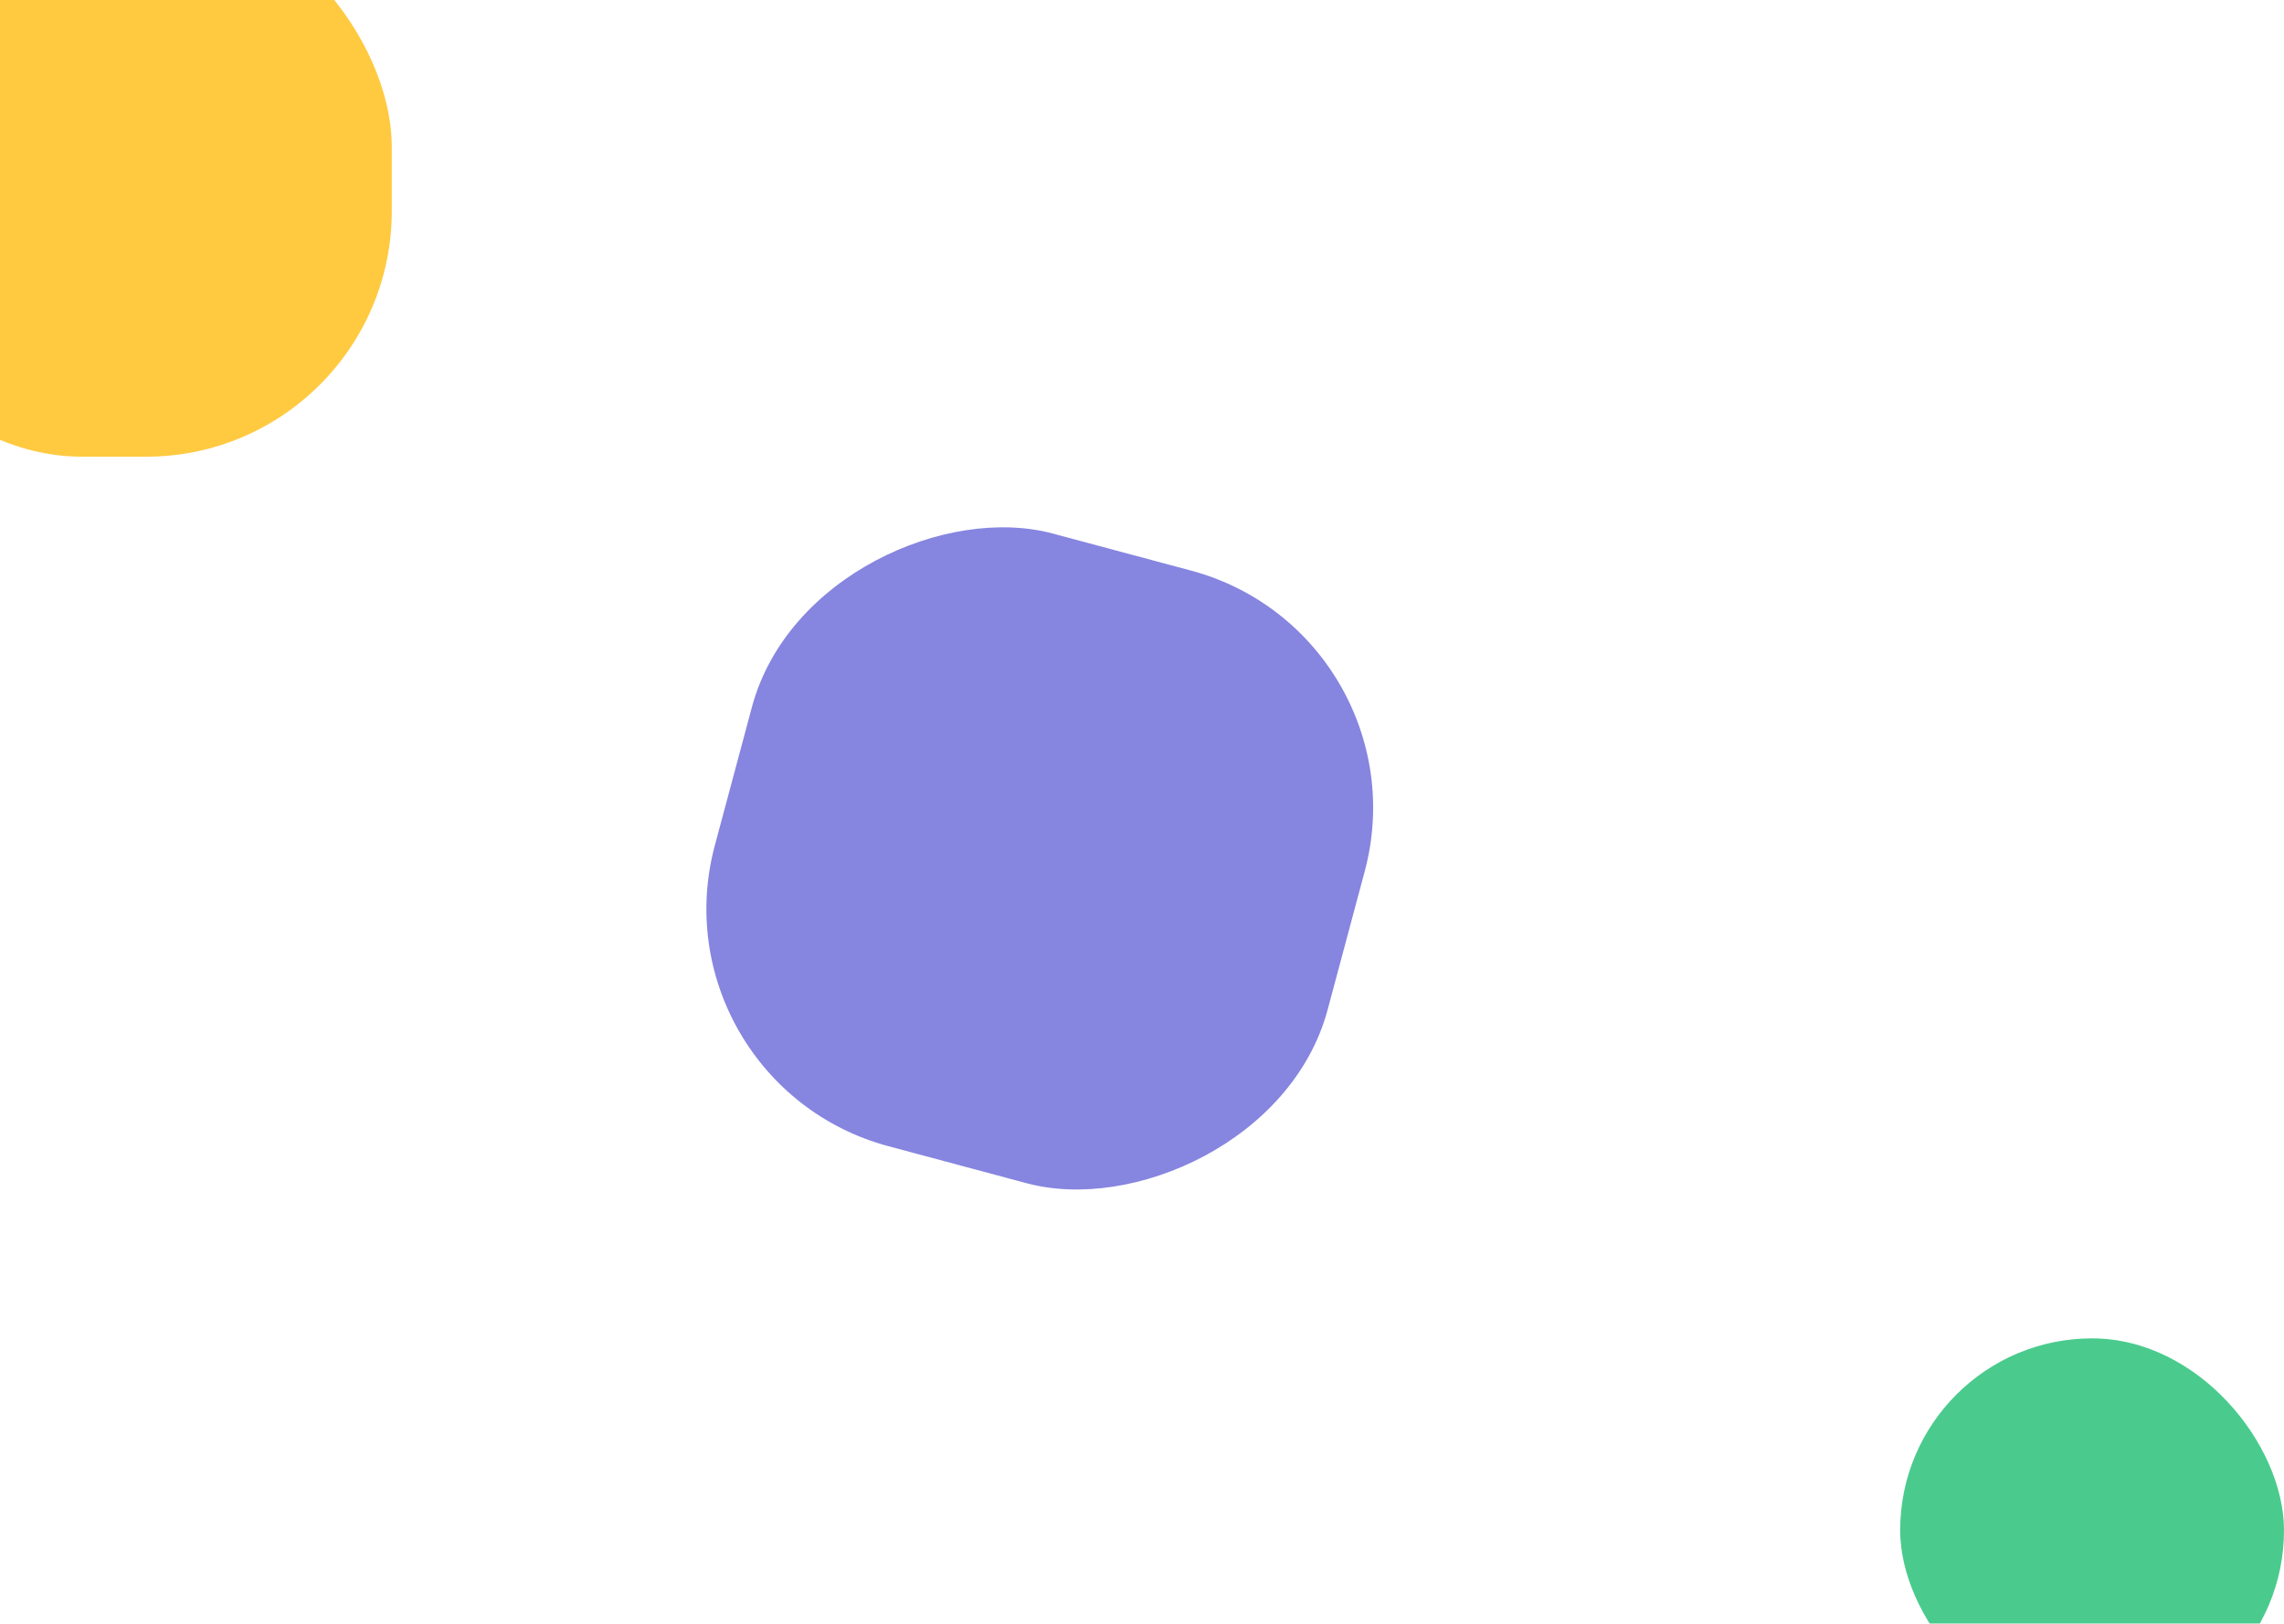 <svg width="1440" height="1024" viewBox="0 0 1440 1024" fill="none" xmlns="http://www.w3.org/2000/svg"> <g clip-path="url(#clip0_38_31)"> <g opacity="0.75"> <g filter="url(#filter0_f_38_31)"> <rect x="900.497" y="399.906" width="400" height="400" rx="154.872" transform="rotate(105 900.497 399.906)" fill="#5D5CD6"/> </g> <g filter="url(#filter1_f_38_31)"> <rect x="-103" y="-62" width="350" height="350" rx="154.872" fill="#FFB800"/> </g> <g filter="url(#filter2_f_38_31)"> <rect x="1198" y="844" width="242" height="242" rx="121" fill="#0DBA67"/> </g> </g> </g> <defs> <filter id="filter0_f_38_31" x="245.367" y="131.147" width="820.361" height="820.361" filterUnits="userSpaceOnUse" color-interpolation-filters="sRGB"> <feFlood flood-opacity="0" result="BackgroundImageFix"/> <feBlend mode="normal" in="SourceGraphic" in2="BackgroundImageFix" result="shape"/> <feGaussianBlur stdDeviation="100" result="effect1_foregroundBlur_38_31"/> </filter> <filter id="filter1_f_38_31" x="-303" y="-262" width="750" height="750" filterUnits="userSpaceOnUse" color-interpolation-filters="sRGB"> <feFlood flood-opacity="0" result="BackgroundImageFix"/> <feBlend mode="normal" in="SourceGraphic" in2="BackgroundImageFix" result="shape"/> <feGaussianBlur stdDeviation="100" result="effect1_foregroundBlur_38_31"/> </filter> <filter id="filter2_f_38_31" x="998" y="644" width="642" height="642" filterUnits="userSpaceOnUse" color-interpolation-filters="sRGB"> <feFlood flood-opacity="0" result="BackgroundImageFix"/> <feBlend mode="normal" in="SourceGraphic" in2="BackgroundImageFix" result="shape"/> <feGaussianBlur stdDeviation="100" result="effect1_foregroundBlur_38_31"/> </filter> <clipPath id="clip0_38_31"> <rect width="1440" height="1024" fill="white"/> </clipPath> </defs> </svg>